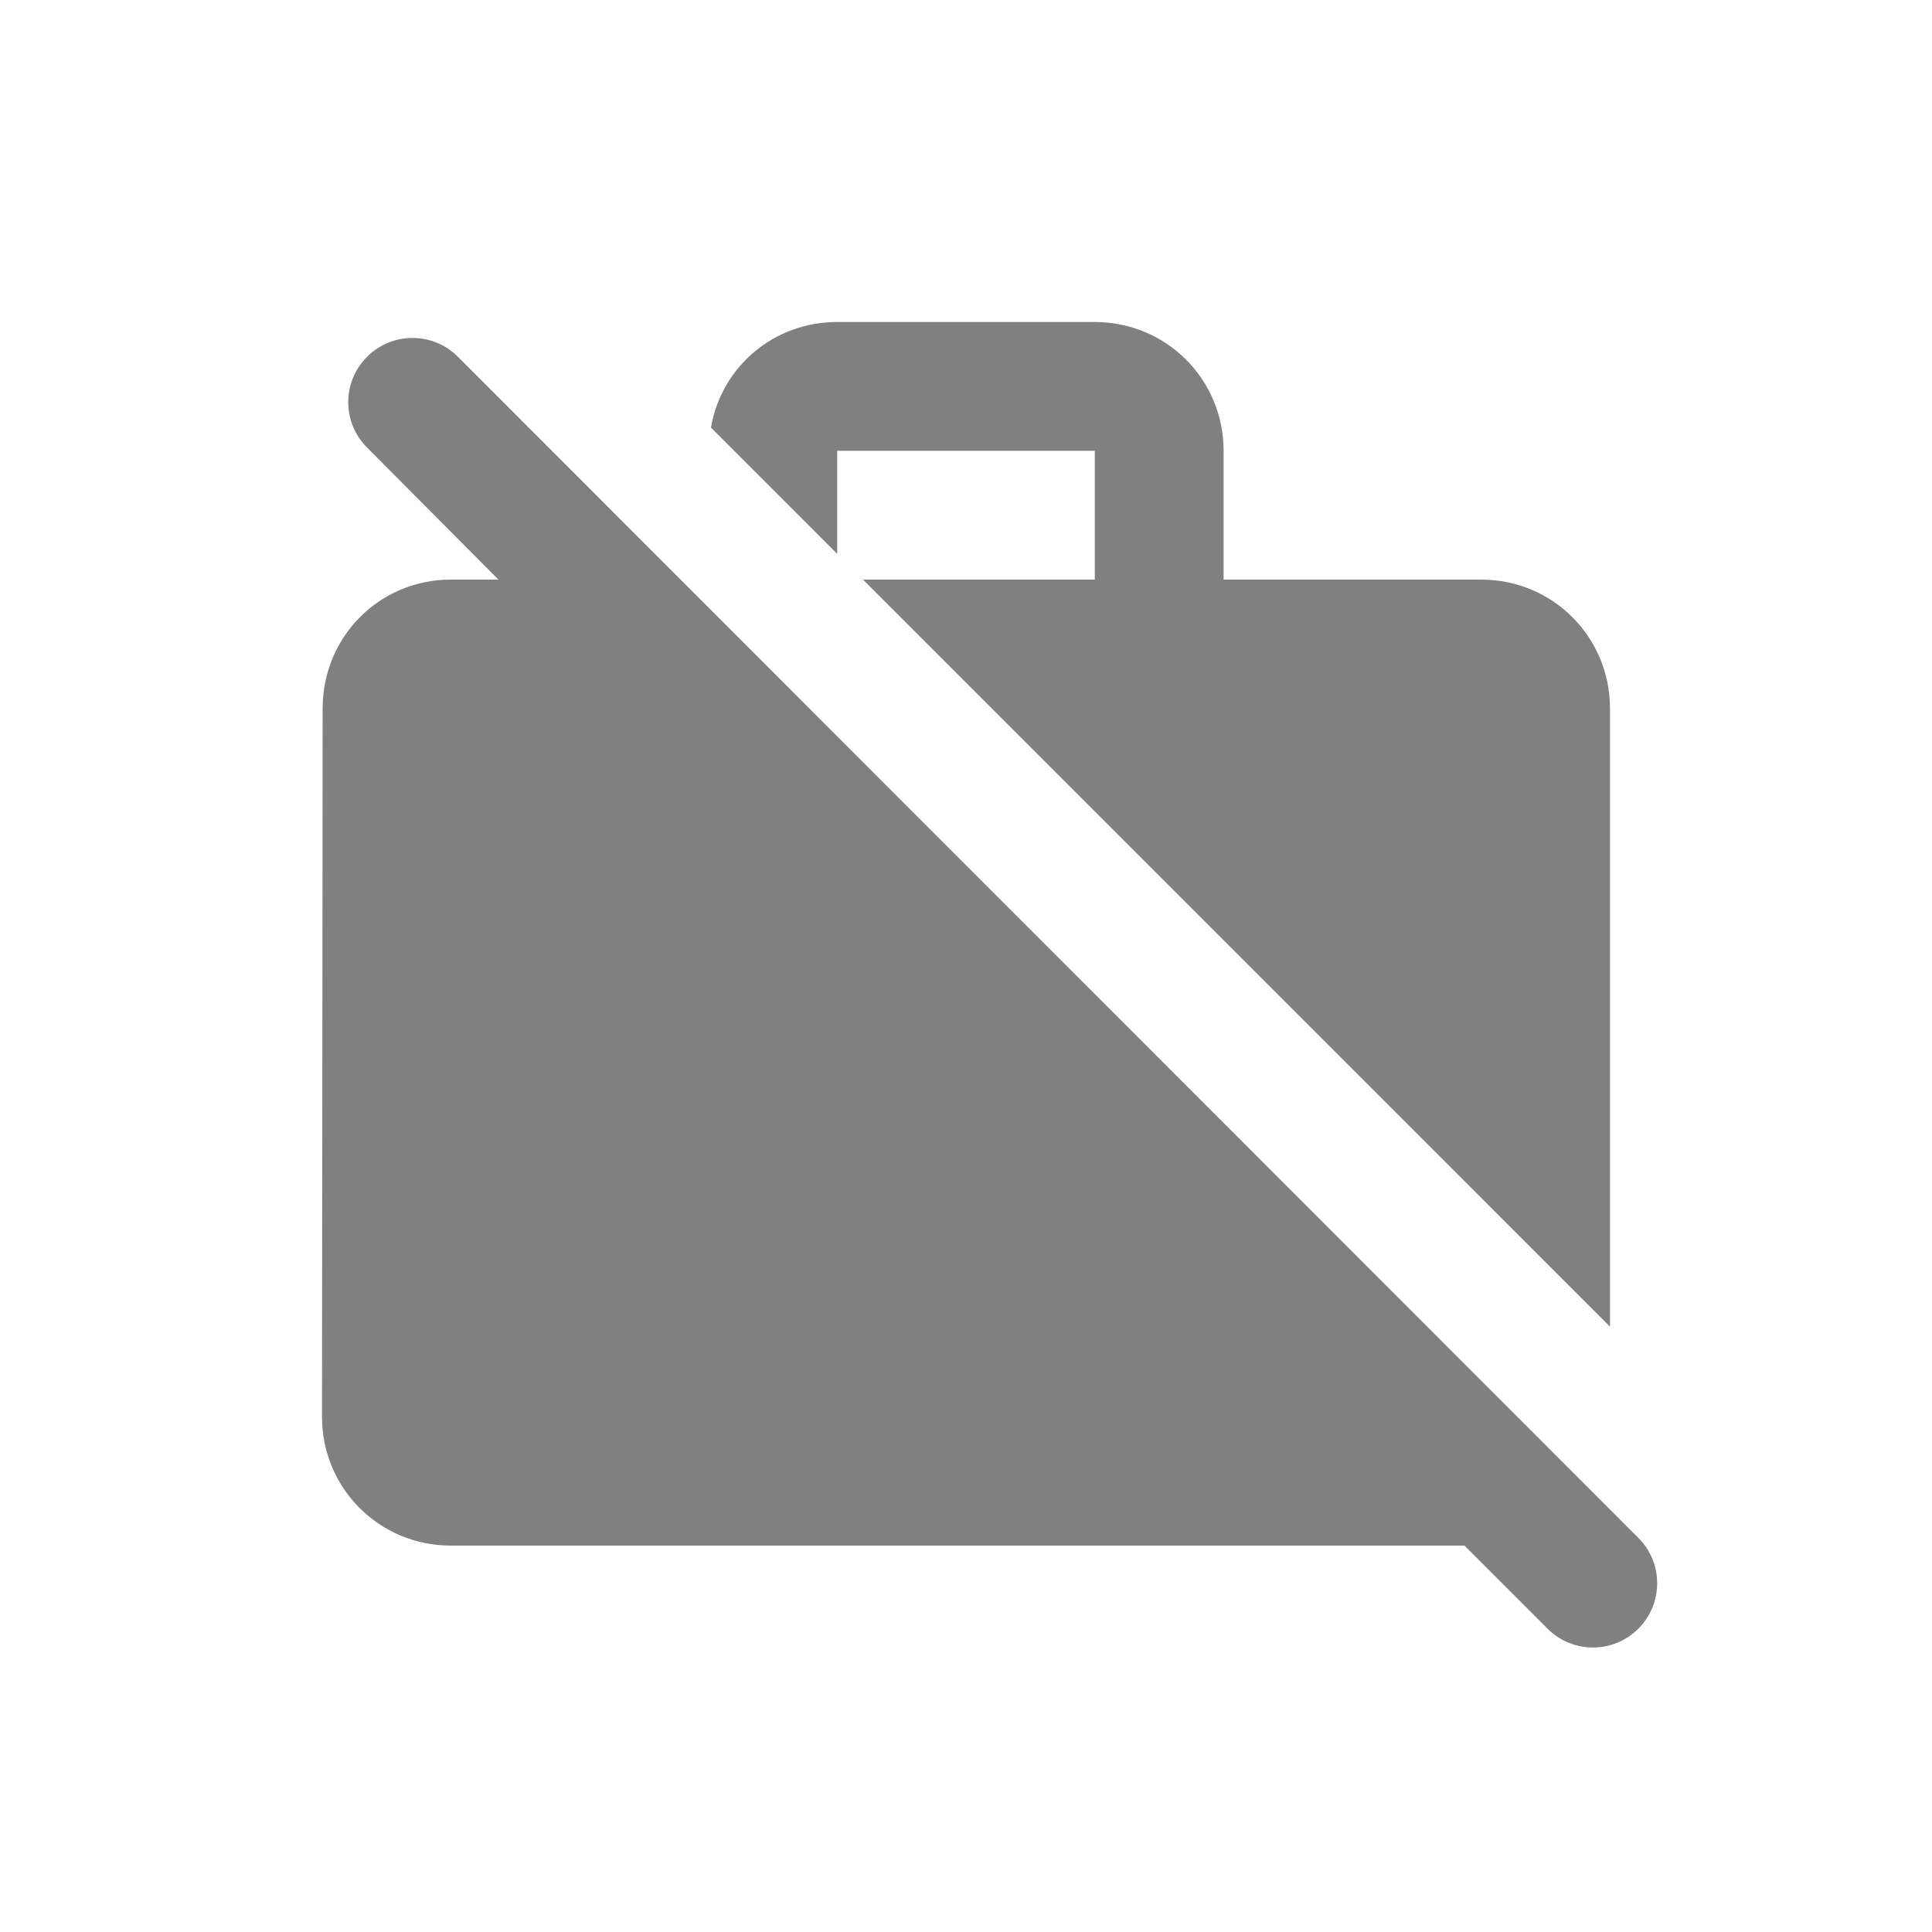 <svg width="24" height="24" viewBox="0 0 24 24" fill="none" xmlns="http://www.w3.org/2000/svg">
<path fill-rule="evenodd" clip-rule="evenodd" d="M5.688 4.432C5.539 4.282 5.336 4.198 5.124 4.198C4.912 4.198 4.709 4.282 4.56 4.432C4.248 4.744 4.248 5.248 4.56 5.56L6.192 7.2H5.6C4.712 7.2 4.008 7.912 4.008 8.8L4 17.6C4 18.488 4.712 19.2 5.6 19.2H18.192L19.224 20.232C19.536 20.544 20.04 20.544 20.352 20.232C20.664 19.92 20.664 19.416 20.352 19.104L5.688 4.432ZM10.4 5.6H13.6V7.2H10.72L20 16.48V8.8C20 7.912 19.288 7.2 18.4 7.2H15.2V5.6C15.2 4.712 14.488 4 13.6 4H10.4C9.608 4 8.96 4.56 8.832 5.312L10.4 6.88V5.6Z" fill="#808080"/>
</svg>
